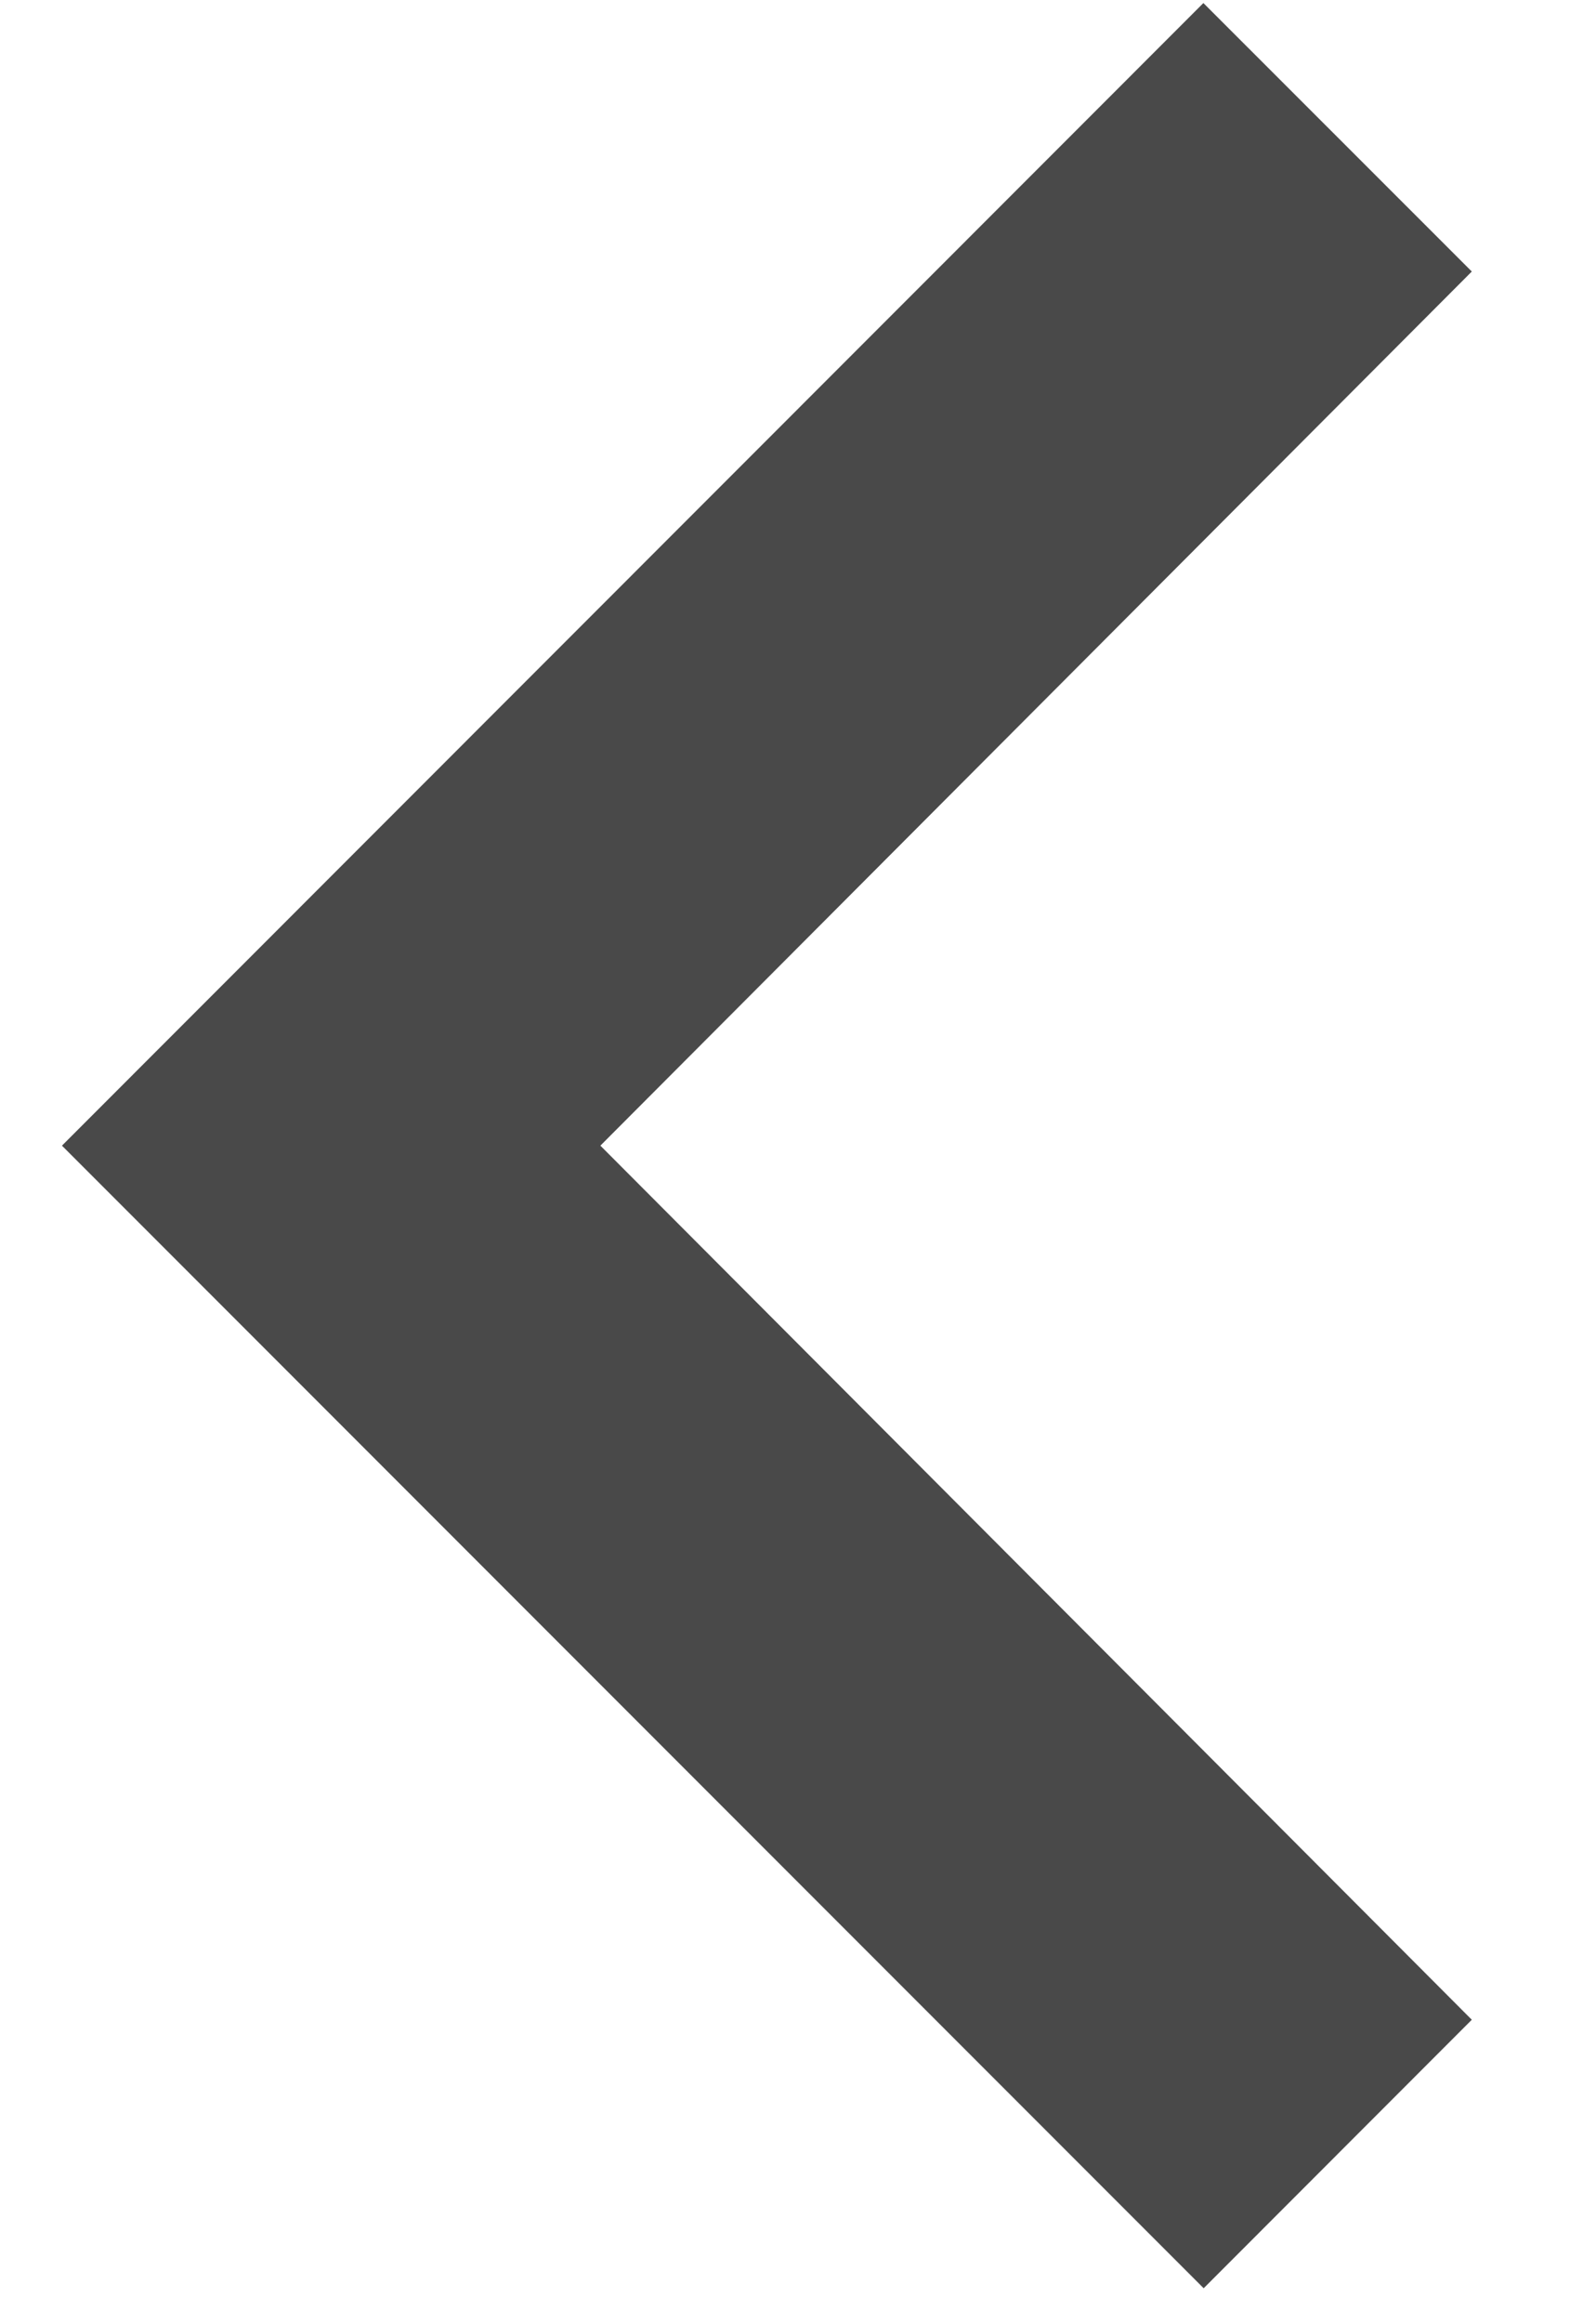 <svg xmlns="http://www.w3.org/2000/svg" width="11" height="16" viewBox="0 0 11 16">
    <g fill="none" fill-rule="evenodd">
        <path fill="#494949" fill-rule="nonzero" d="M10.144 13.91L4.138 7.89l6.006-6.02L8.294.021.427 7.89l7.869 7.869z"/>
        <path d="M21.41-7.848h-31.476v31.475H21.41z"/>
    </g>
</svg>

